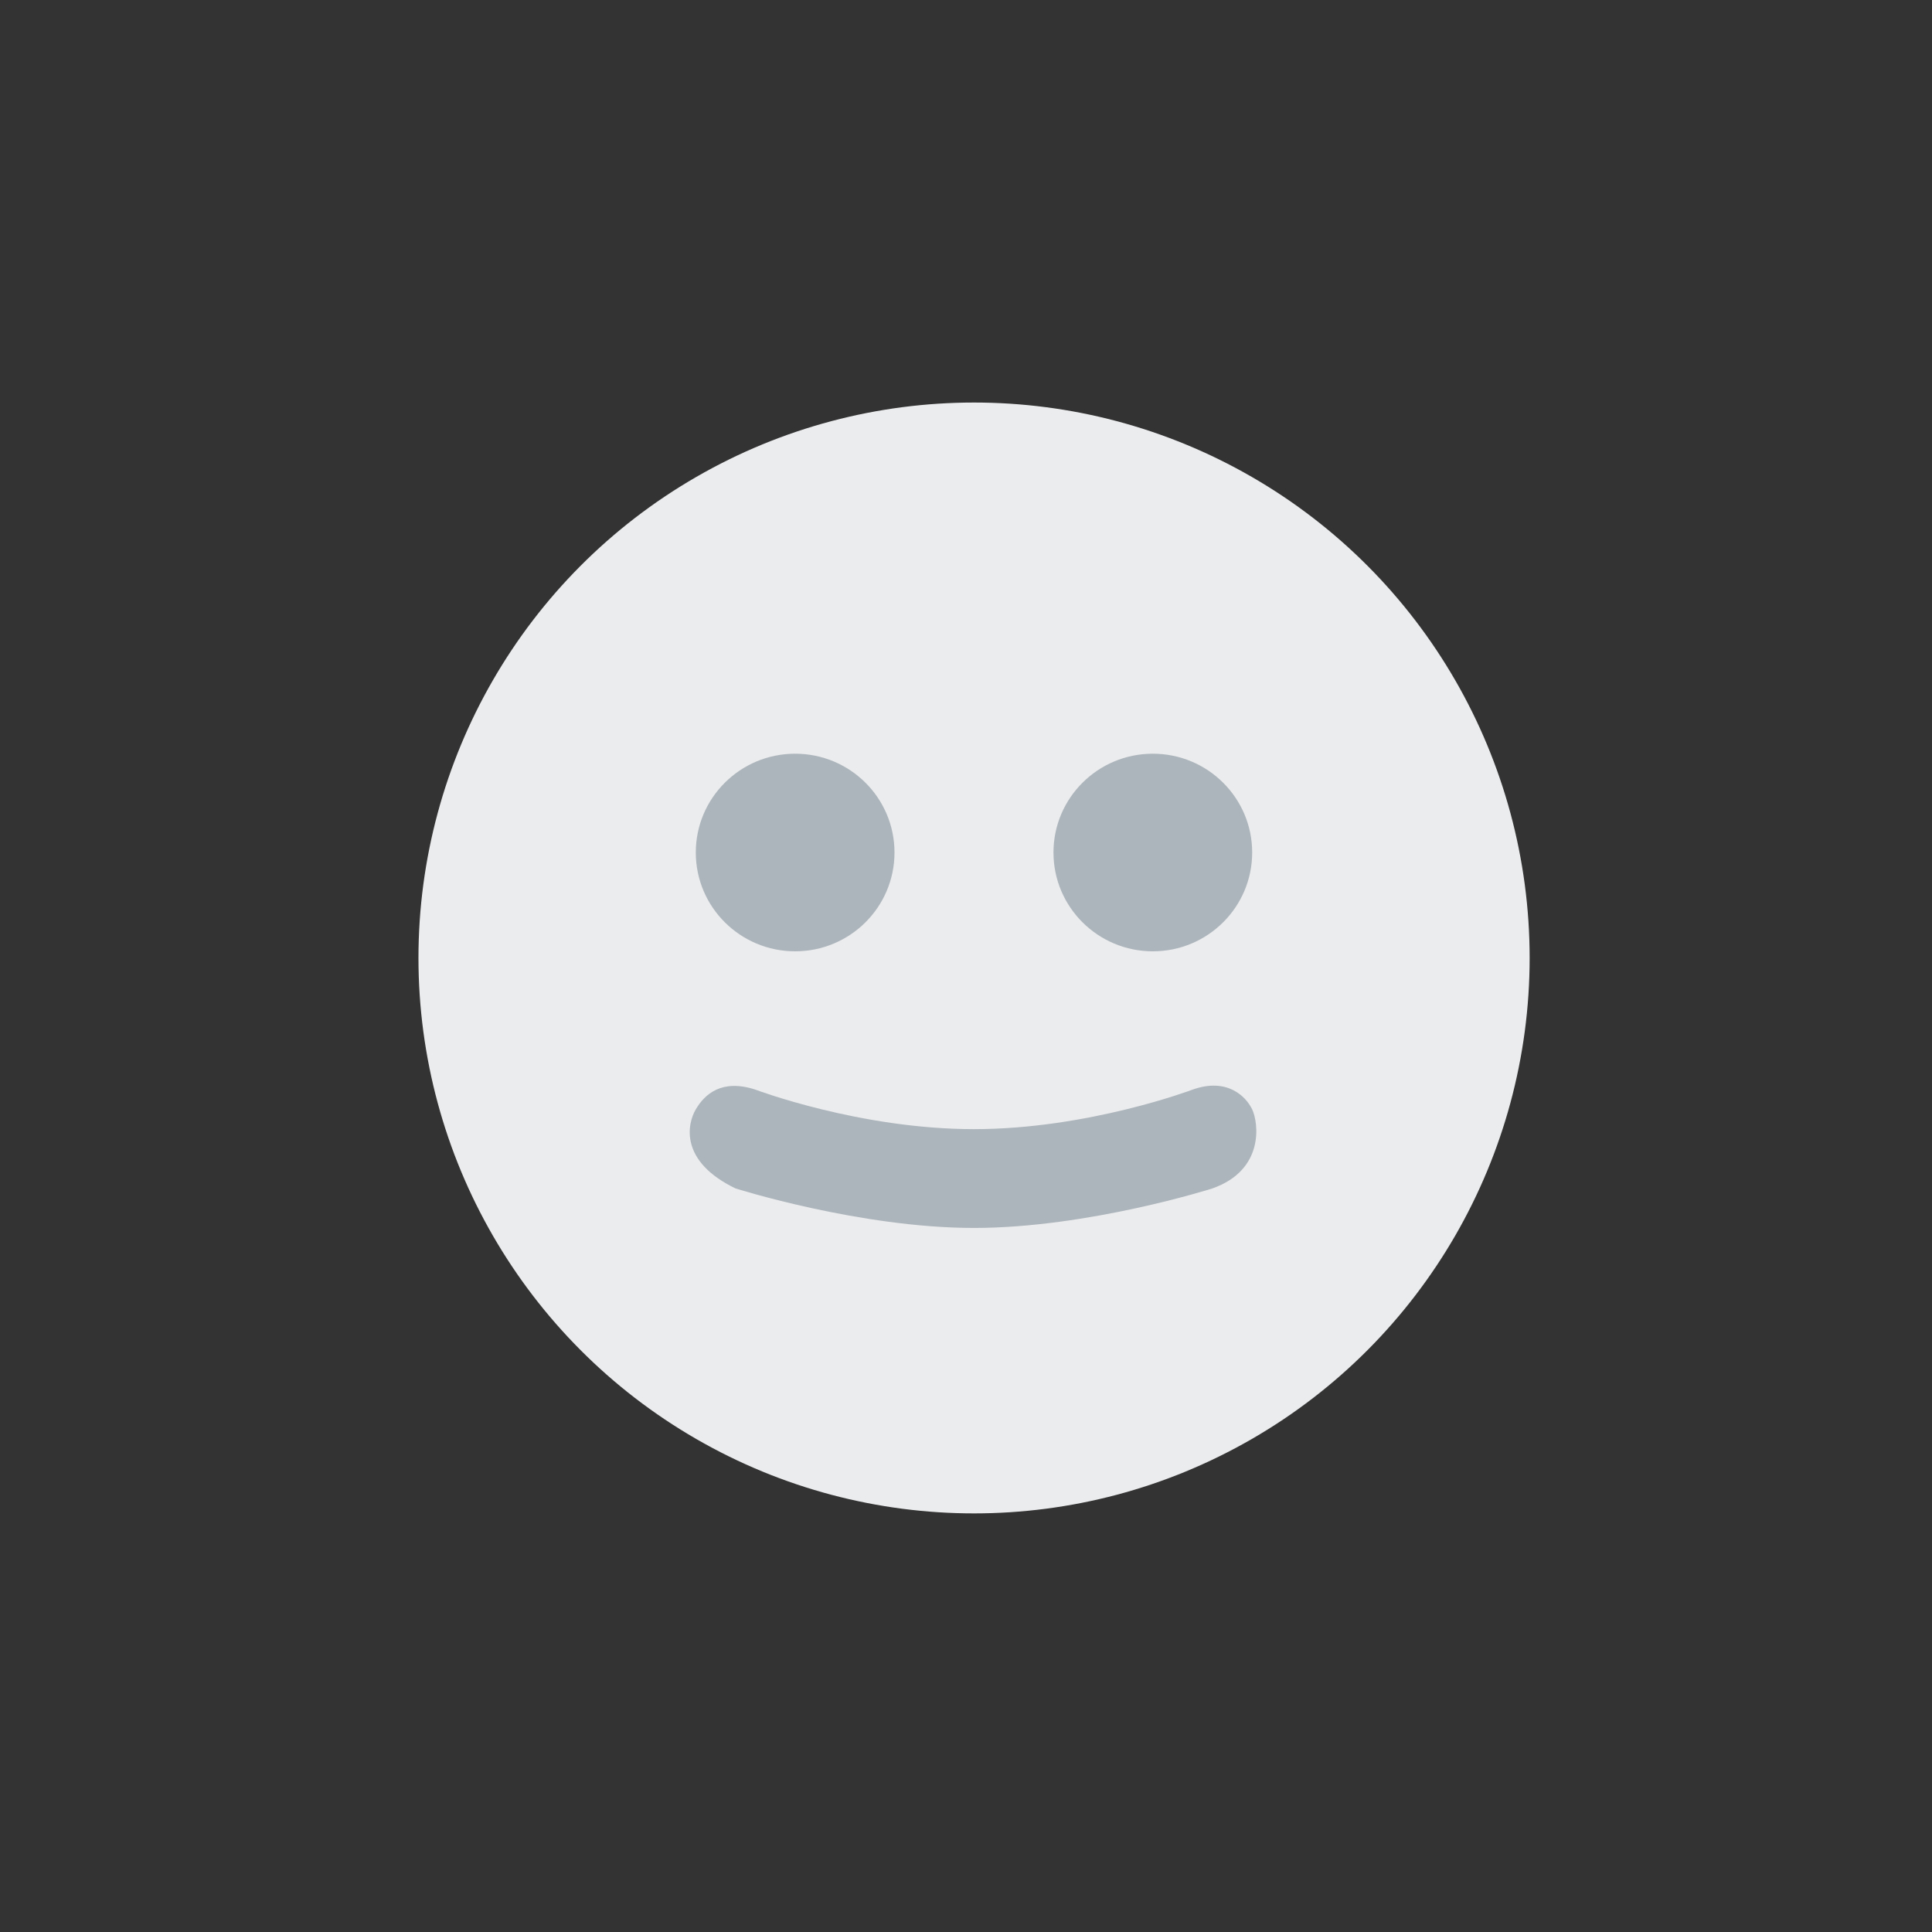 <?xml version="1.0" encoding="iso-8859-1"?>
<!-- Generator: Adobe Illustrator 16.0.0, SVG Export Plug-In . SVG Version: 6.00 Build 0)  -->
<!DOCTYPE svg PUBLIC "-//W3C//DTD SVG 1.1//EN" "http://www.w3.org/Graphics/SVG/1.1/DTD/svg11.dtd">
<svg version="1.1" id="Avatar_-_loading" xmlns="http://www.w3.org/2000/svg" xmlns:xlink="http://www.w3.org/1999/xlink" x="0px"
	 y="0px" width="120px" height="120px" viewBox="0 0 120 120" style="enable-background:new 0 0 120 120;" xml:space="preserve">
<rect x="0" y="0" width="120" height="120" fill="#333333" stroke="none"/>
<g>
	<g id="shape_copy_2_" style="display:none;">
		<g style="display:inline;">
			<linearGradient id="SVGID_1_" gradientUnits="userSpaceOnUse" x1="60" y1="120" x2="60" y2="0">
				<stop  offset="0" style="stop-color:#B8C1CA"/>
				<stop  offset="1" style="stop-color:#BCC4CD"/>
			</linearGradient>
			<path style="fill-rule:evenodd;clip-rule:evenodd;fill:url(#SVGID_1_);" d="M108,0H12C5.373,0,0,5.373,0,12v96c0,6.628,5.373,12,12,12H108c6.627,0,12-5.372,12-12V12
				C120,5.373,114.627,0,108,0z"/>
		</g>
	</g>
	<g id="Rounded_Rectangle_27_copy_3">
		<g>
			<ellipse style="fill-rule:evenodd;clip-rule:evenodd;fill:#EBECED;" cx="60.5" cy="59.501" rx="34.509" ry="34.499"/>
		</g>
	</g>
	<g id="Rounded_Rectangle_2">
		<g>
			<path style="fill-rule:evenodd;clip-rule:evenodd;fill:#ADB5BC;" d="M77.775,68.906c-0.386-0.805-1.555-1.994-3.703-1.228c0,0-6.48,2.455-13.577,2.455
				c-7.097,0-13.577-2.455-13.577-2.455c-2.109-0.69-3.163,0.308-3.703,1.228c-0.531,0.905-1.024,3.223,2.468,4.909
				c0,0,7.727,2.455,14.811,2.455c7.109,0,14.811-2.455,14.811-2.455C78.57,72.663,78.161,69.712,77.775,68.906z"/>
		</g>
	</g>
	<g id="Ellipse_2">
		<g>
			<ellipse style="fill-rule:evenodd;clip-rule:evenodd;fill:#ADB5BC;" cx="49.388" cy="52.951" rx="6.171" ry="6.137"/>
		</g>
	</g>
	<g id="Ellipse_2_copy">
		<g>
			<ellipse style="fill-rule:evenodd;clip-rule:evenodd;fill:#ADB5BC;" cx="71.604" cy="52.951" rx="6.171" ry="6.137"/>
		</g>
	</g>
</g>
</svg>
